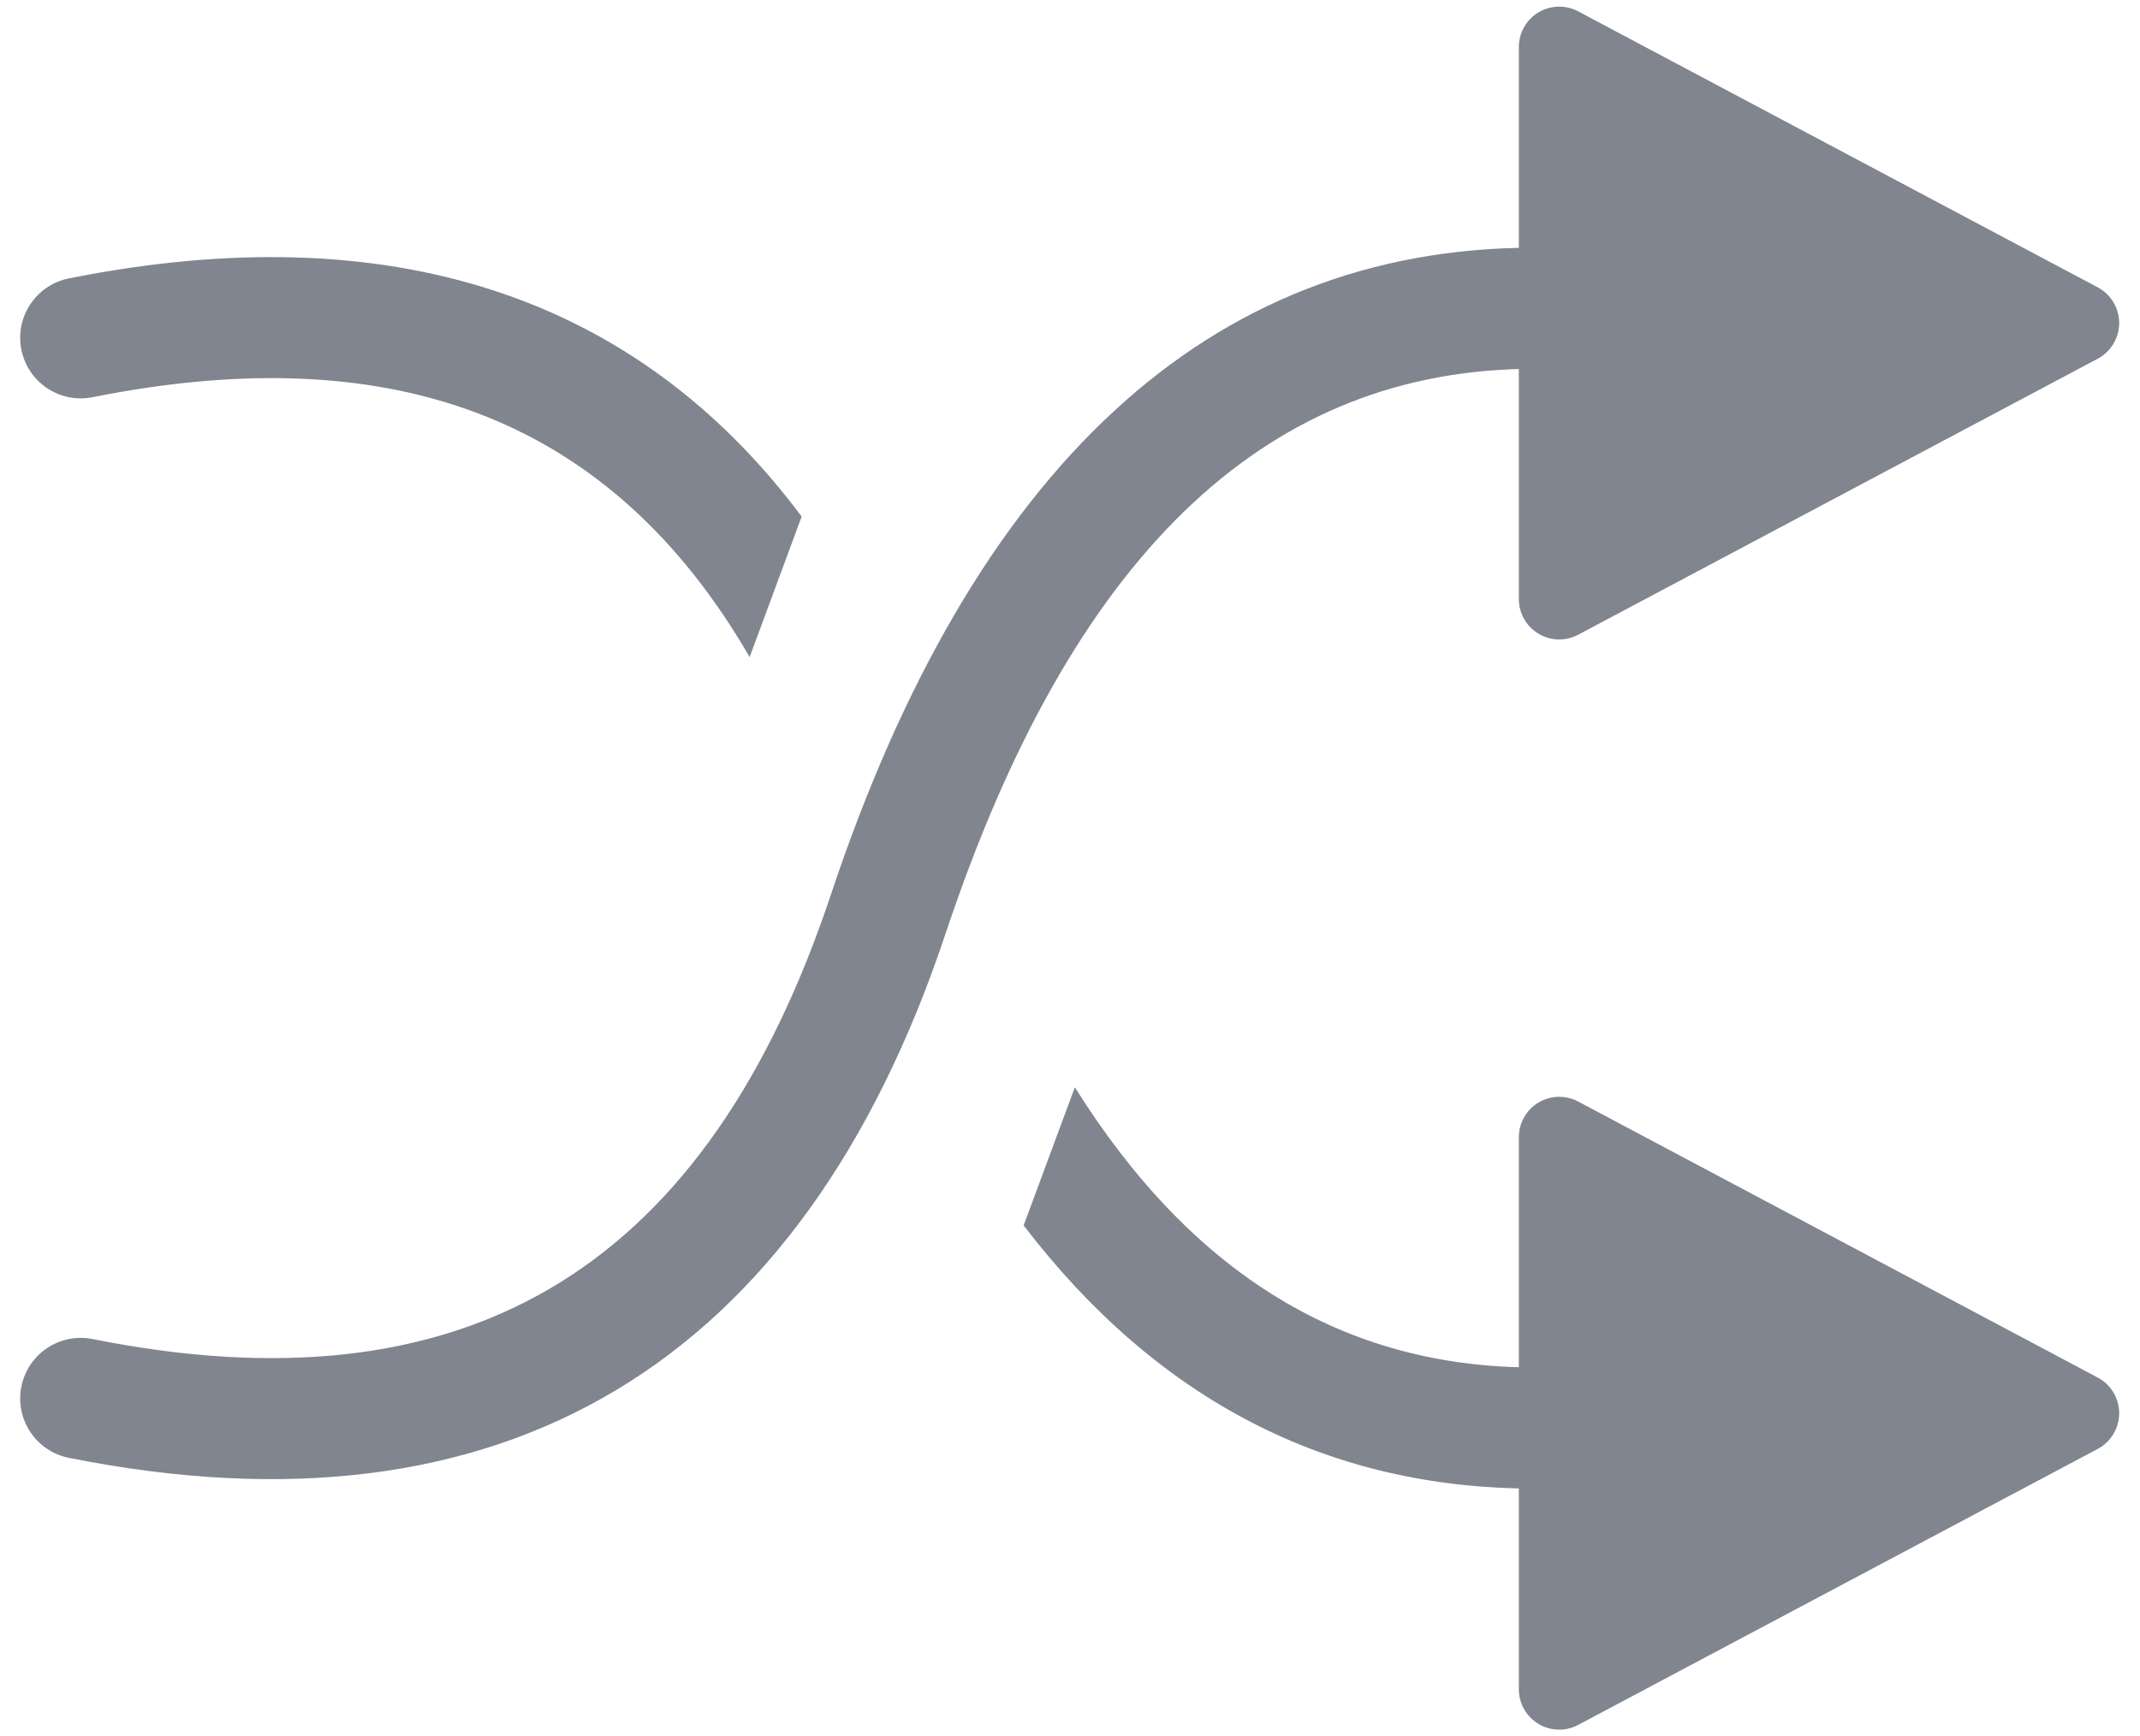 <?xml version="1.0" encoding="UTF-8"?>
<svg width="53px" height="43px" viewBox="0 0 53 43" version="1.1" xmlns="http://www.w3.org/2000/svg" xmlns:xlink="http://www.w3.org/1999/xlink">
    <title>4.组件/2.通用/Bigicon/禁用/访存分析备份 12</title>
    <g id="IDE-Dark-Components" stroke="none" stroke-width="1" fill="none" fill-rule="evenodd">
        <g id="Genera通用组件-icon" transform="translate(-159, -499)">
            <g id="icon" transform="translate(156, 490)">
                <rect id="BOX" x="0" y="0" width="60" height="60"></rect>
                <g id="编组-4" transform="translate(3, 8)" fill="#80858F">
                    <path d="M46.499,2.662 L53.336,15.531 C53.595,16.019 53.409,16.624 52.922,16.883 C52.777,16.96 52.616,17 52.453,17 L38.78,17 C38.227,17 37.78,16.552 37.78,16 C37.78,15.836 37.82,15.675 37.897,15.531 L44.733,2.662 C44.992,2.175 45.598,1.989 46.085,2.248 C46.261,2.342 46.406,2.486 46.499,2.662 Z" id="三角形" transform="translate(45.616, 9) rotate(-270) translate(-45.616, -9) "></path>
                    <path d="M38,7.134 C38.828,7.134 39.5,7.805 39.5,8.634 C39.5,9.462 38.828,10.134 38,10.134 C31.509,10.134 26.728,14.518 23.577,23.655 L23.423,24.108 C19.853,34.817 12.457,39.255 1.706,37.105 C0.893,36.942 0.367,36.152 0.529,35.34 C0.692,34.527 1.482,34.001 2.294,34.163 C11.415,35.987 17.314,32.549 20.446,23.543 L20.577,23.16 C24.095,12.604 29.931,7.134 38,7.134 Z" id="路径-7" fill-rule="nonzero"></path>
                </g>
                <g id="编组-4" transform="translate(30, 34) scale(1, -1) translate(-30, -34) translate(3, 15)" fill="#80858F">
                    <path d="M46.499,2.662 L53.336,15.531 C53.595,16.019 53.409,16.624 52.922,16.883 C52.777,16.96 52.616,17 52.453,17 L38.78,17 C38.227,17 37.78,16.552 37.78,16 C37.78,15.836 37.82,15.675 37.897,15.531 L44.733,2.662 C44.992,2.175 45.598,1.989 46.085,2.248 C46.261,2.342 46.406,2.486 46.499,2.662 Z" id="三角形" transform="translate(45.616, 9) rotate(-270) translate(-45.616, -9) "></path>
                    <path d="M18.566,27.727 L19.854,31.207 C15.763,36.685 9.651,38.694 1.706,37.105 C0.893,36.942 0.367,36.152 0.529,35.34 C0.692,34.527 1.482,34.001 2.294,34.163 C9.833,35.671 15.172,33.583 18.566,27.727 Z M38,7.134 C38.828,7.134 39.5,7.805 39.5,8.634 C39.5,9.462 38.828,10.134 38,10.134 C33.333,10.134 29.549,12.401 26.62,17.072 L25.352,13.651 C28.653,9.339 32.876,7.134 38,7.134 Z" id="形状结合" fill-rule="nonzero"></path>
                </g>
            </g>
        </g>
    </g>
</svg>